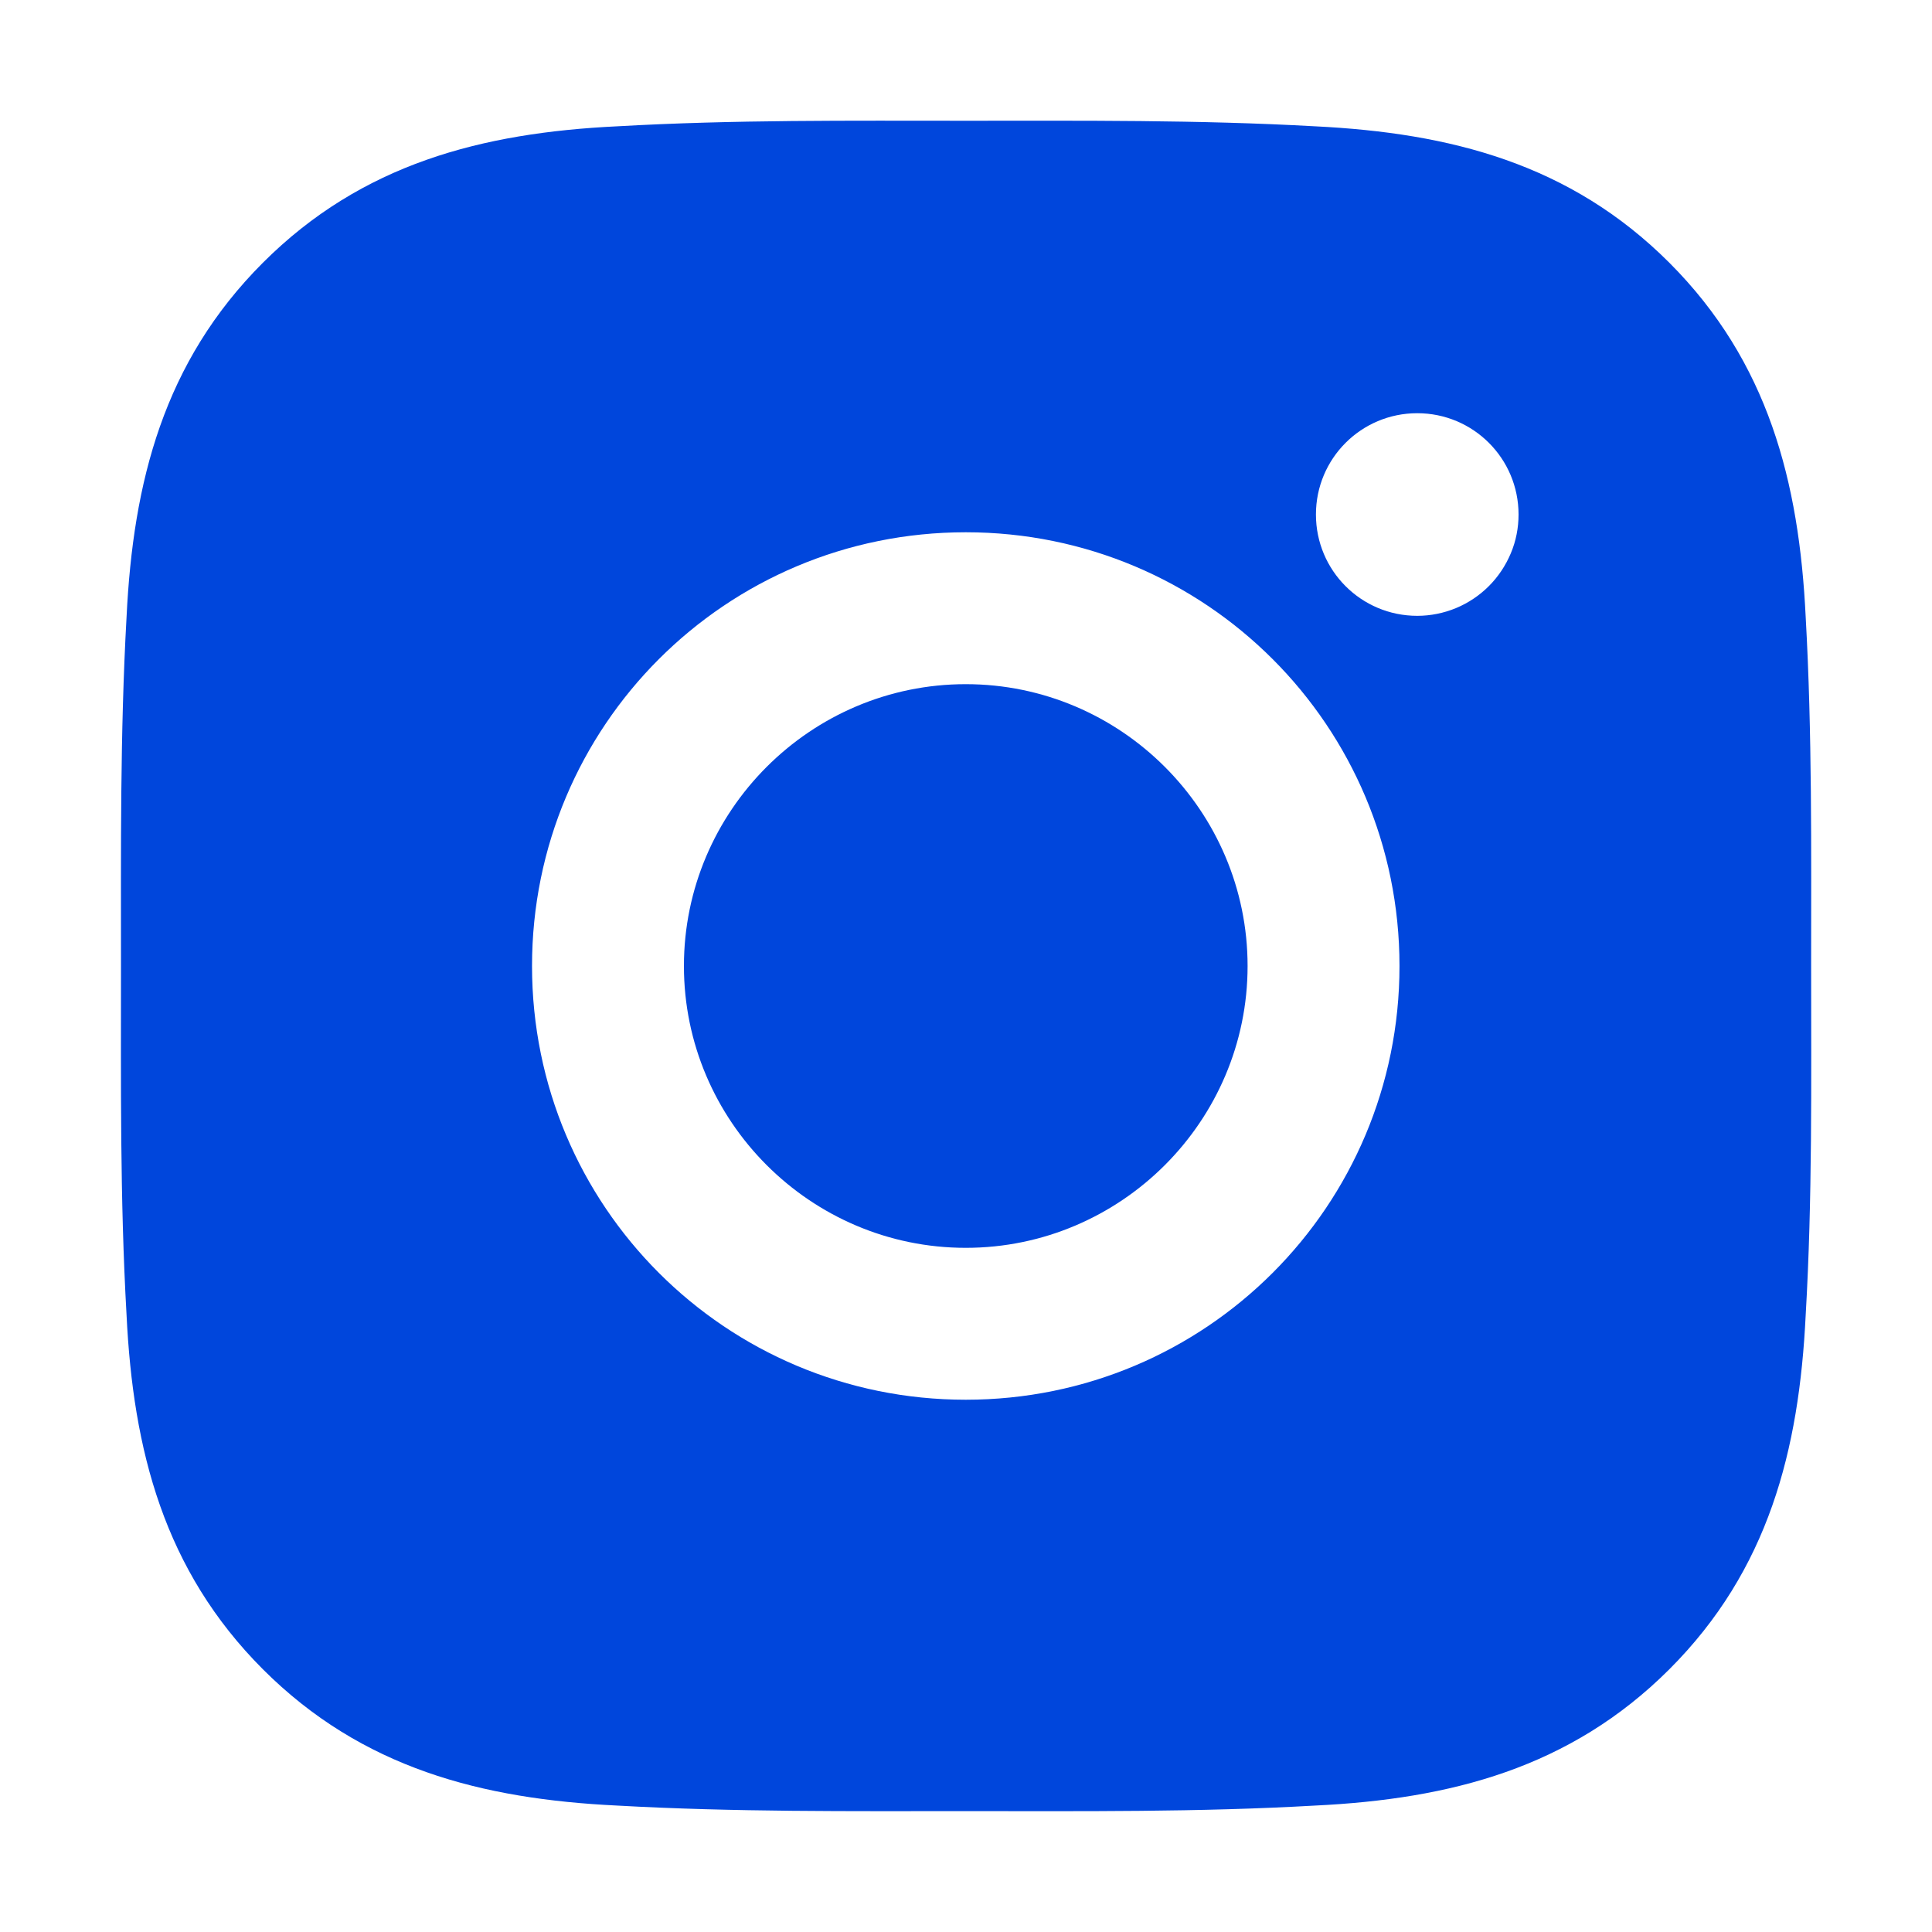 <svg fill="none" height="16" viewBox="0 0 16 16" width="16" xmlns="http://www.w3.org/2000/svg"><path d="m7.998 5.666c-1.285 0-2.334 1.049-2.334 2.334s1.049 2.334 2.334 2.334c1.285 0 2.334-1.049 2.334-2.334s-1.049-2.334-2.334-2.334zm7.001 2.334c0-.967.009-1.925-.045-2.889-.054-1.121-.31-2.115-1.129-2.935-.821-.821-1.814-1.075-2.935-1.13-.967-.054-1.925-.046-2.889-.046-.967 0-1.925-.009-2.889.046-1.121.054-2.115.31-2.935 1.13-.821.821-1.075 1.814-1.129 2.935-.054.967-.046 1.925-.046 2.889s-.009 1.925.046 2.889c.054 1.121.31 2.115 1.129 2.935.821.821 1.814 1.075 2.935 1.129.967.054 1.925.046 2.889.046.967 0 1.925.009 2.889-.046 1.121-.054 2.115-.31 2.935-1.129.821-.821 1.075-1.814 1.129-2.935.056-.965.045-1.923.045-2.889zm-7.001 3.592c-1.988 0-3.592-1.604-3.592-3.592s1.604-3.592 3.592-3.592c1.988 0 3.592 1.604 3.592 3.592s-1.604 3.592-3.592 3.592zm3.739-6.492c-.464 0-.839-.375-.839-.839 0-.464.375-.839.839-.839.464 0 .839.375.839.839 0.0.11-.021.219-.064.321s-.104.194-.182.272c-.078.078-.171.14-.272.182-.102.042-.211.064-.321.064z" fill="#0046dc"/></svg>